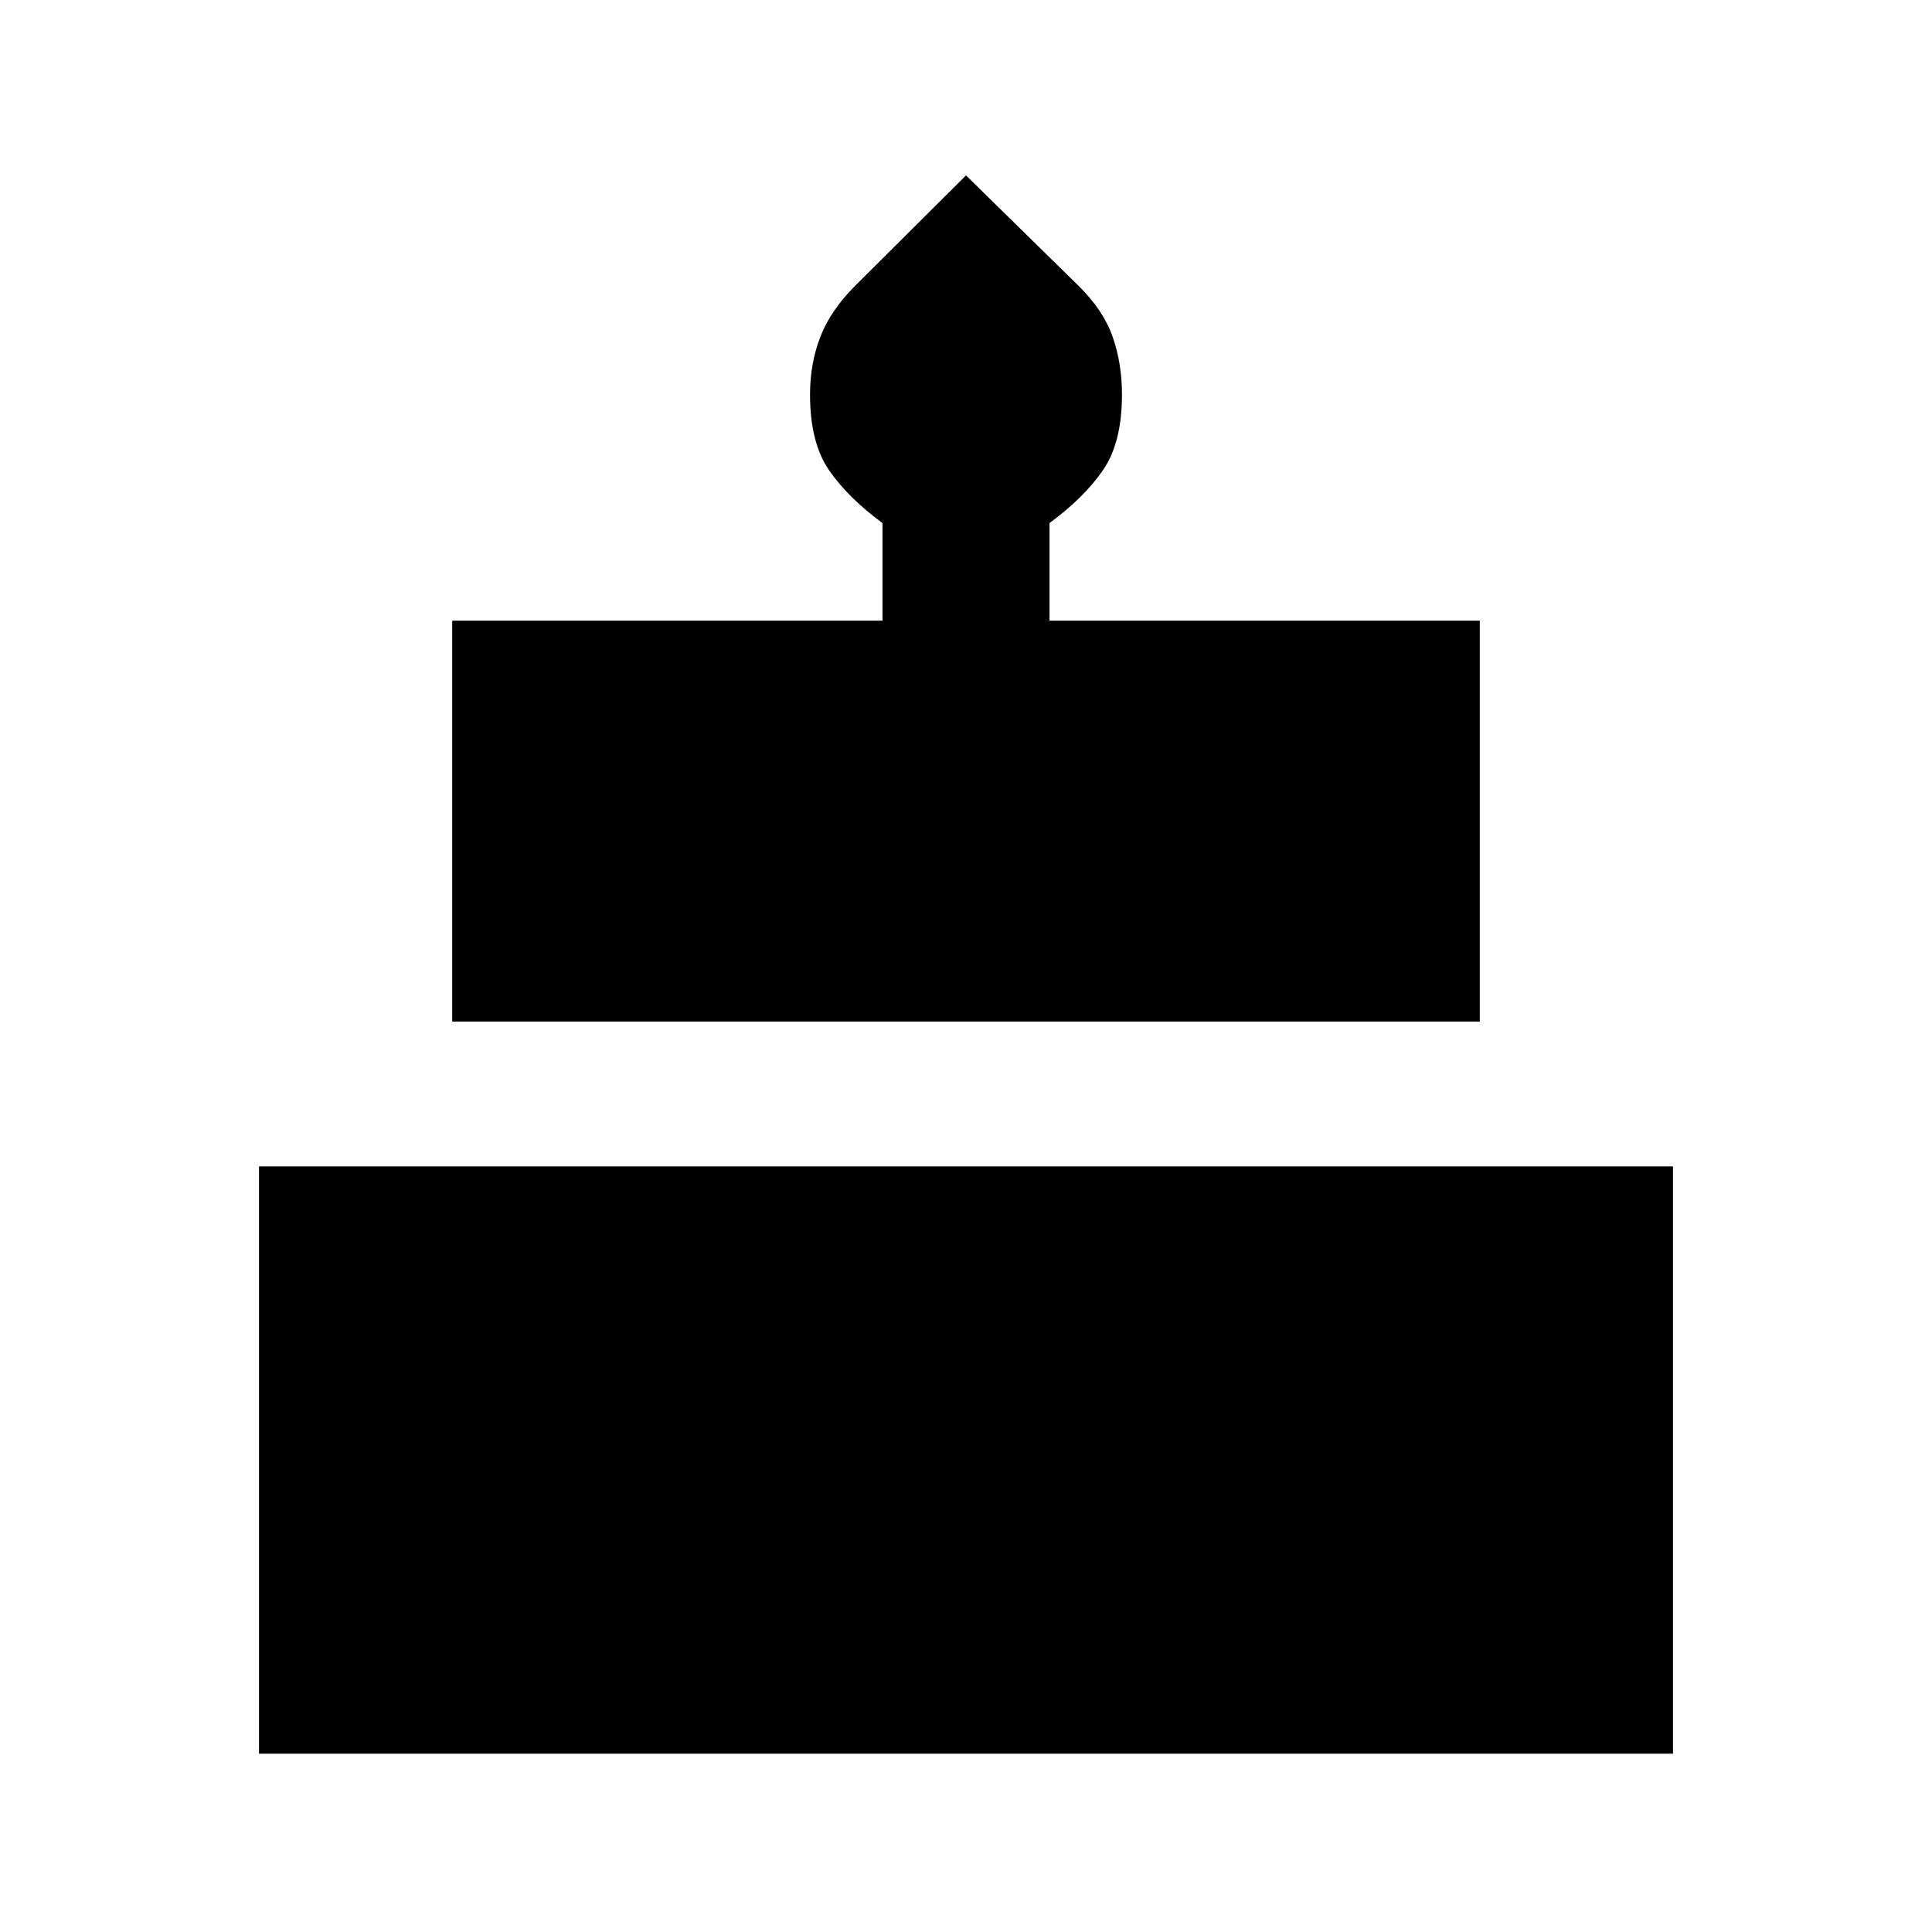 <svg xmlns="http://www.w3.org/2000/svg" height="20" viewBox="0 -960 960 960" width="20"><path d="M128.7-88.59v-291.82h702.6v291.82H128.7Zm96-363.82v-199.18h213.8v-48.5q-17-12.48-26.5-26.19-9.5-13.72-9.5-37.68 0-15.43 5.12-28.65 5.12-13.22 17.26-25.35L480-872.85l55.95 54.89q12.31 12.13 16.93 25.35 4.62 13.22 4.62 28.65 0 23.96-9.5 37.68-9.5 13.71-26.5 26.19v48.5h213.8v199.18H224.7Z"/></svg>